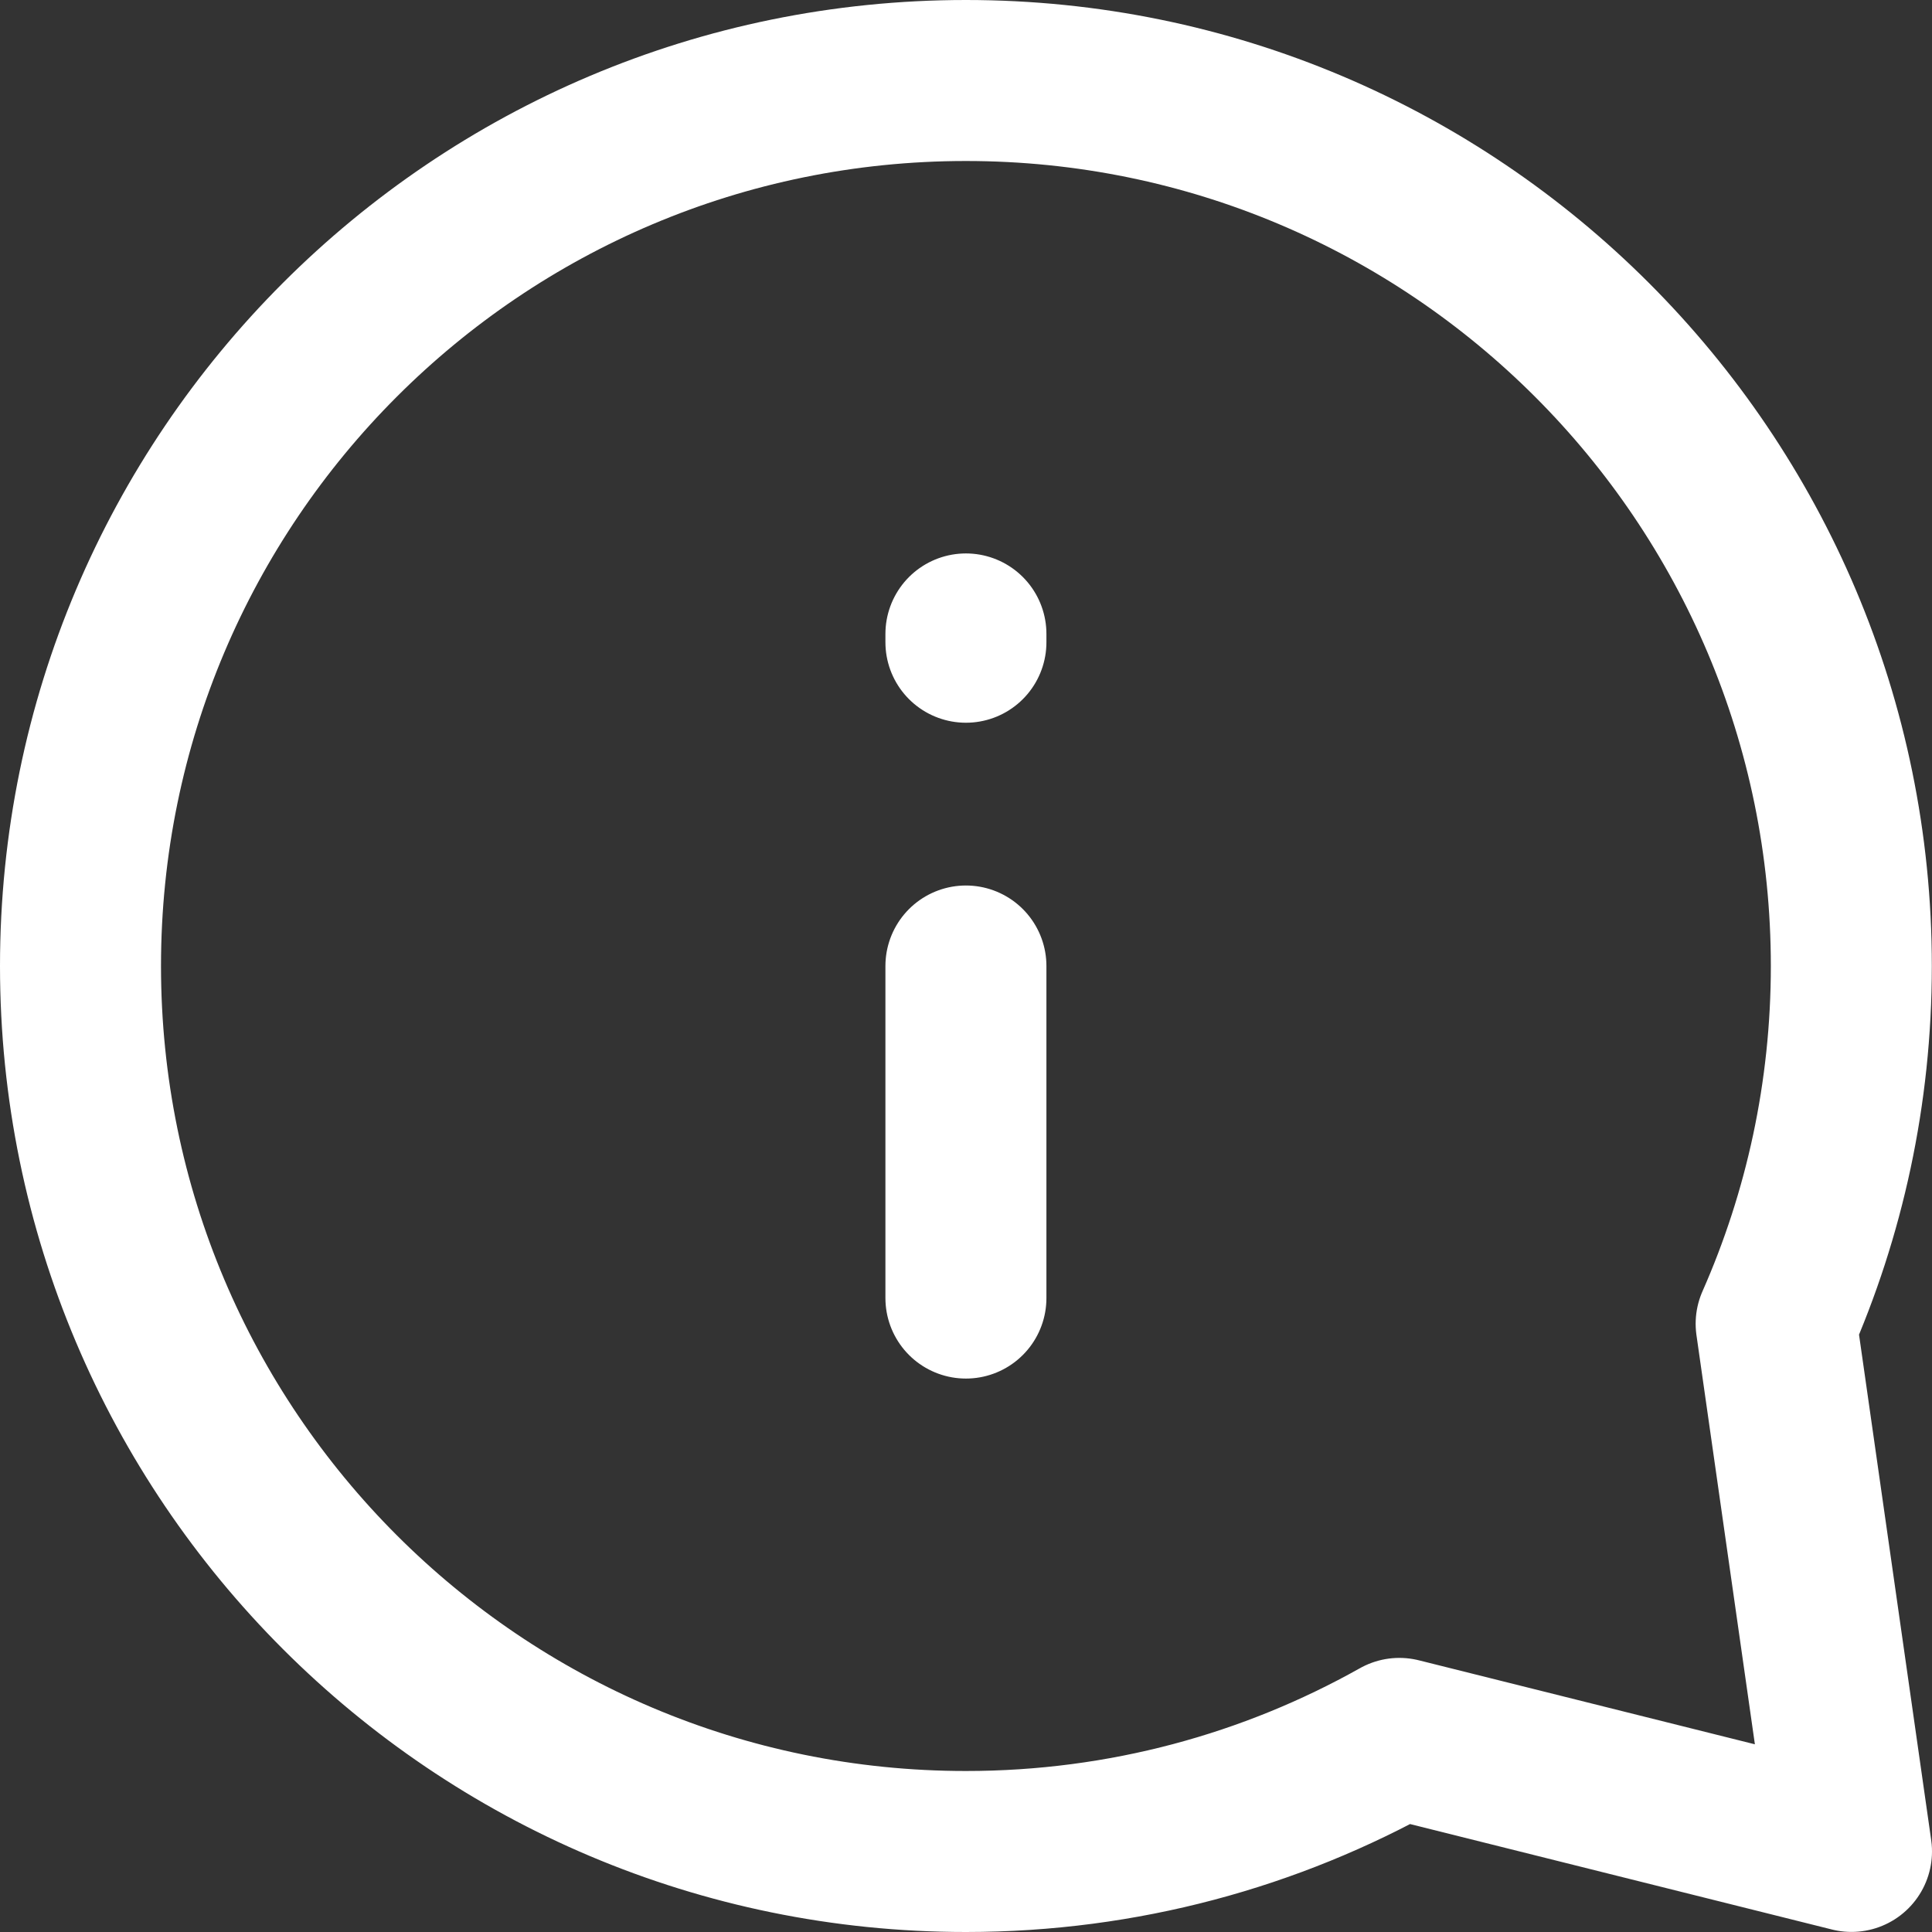 <svg width="24" height="24" viewBox="0 0 24 24" fill="none" xmlns="http://www.w3.org/2000/svg">
<rect x="0" y="0" width="24" height="24" fill="#333333" stroke="none"/>
<path d="M11.999 16.125V12M11.999 7.875V7.978M22.998 12C22.998 13.581 22.664 15.085 22.064 16.444L23 22.999L17.383 21.595C15.791 22.489 13.955 23 11.999 23C5.924 23 1 18.075 1 12C1 5.925 5.924 1 11.999 1C18.073 1 22.998 5.925 22.998 12Z" stroke="white" stroke-width="2" stroke-linecap="round" stroke-linejoin="round"/>
</svg>
